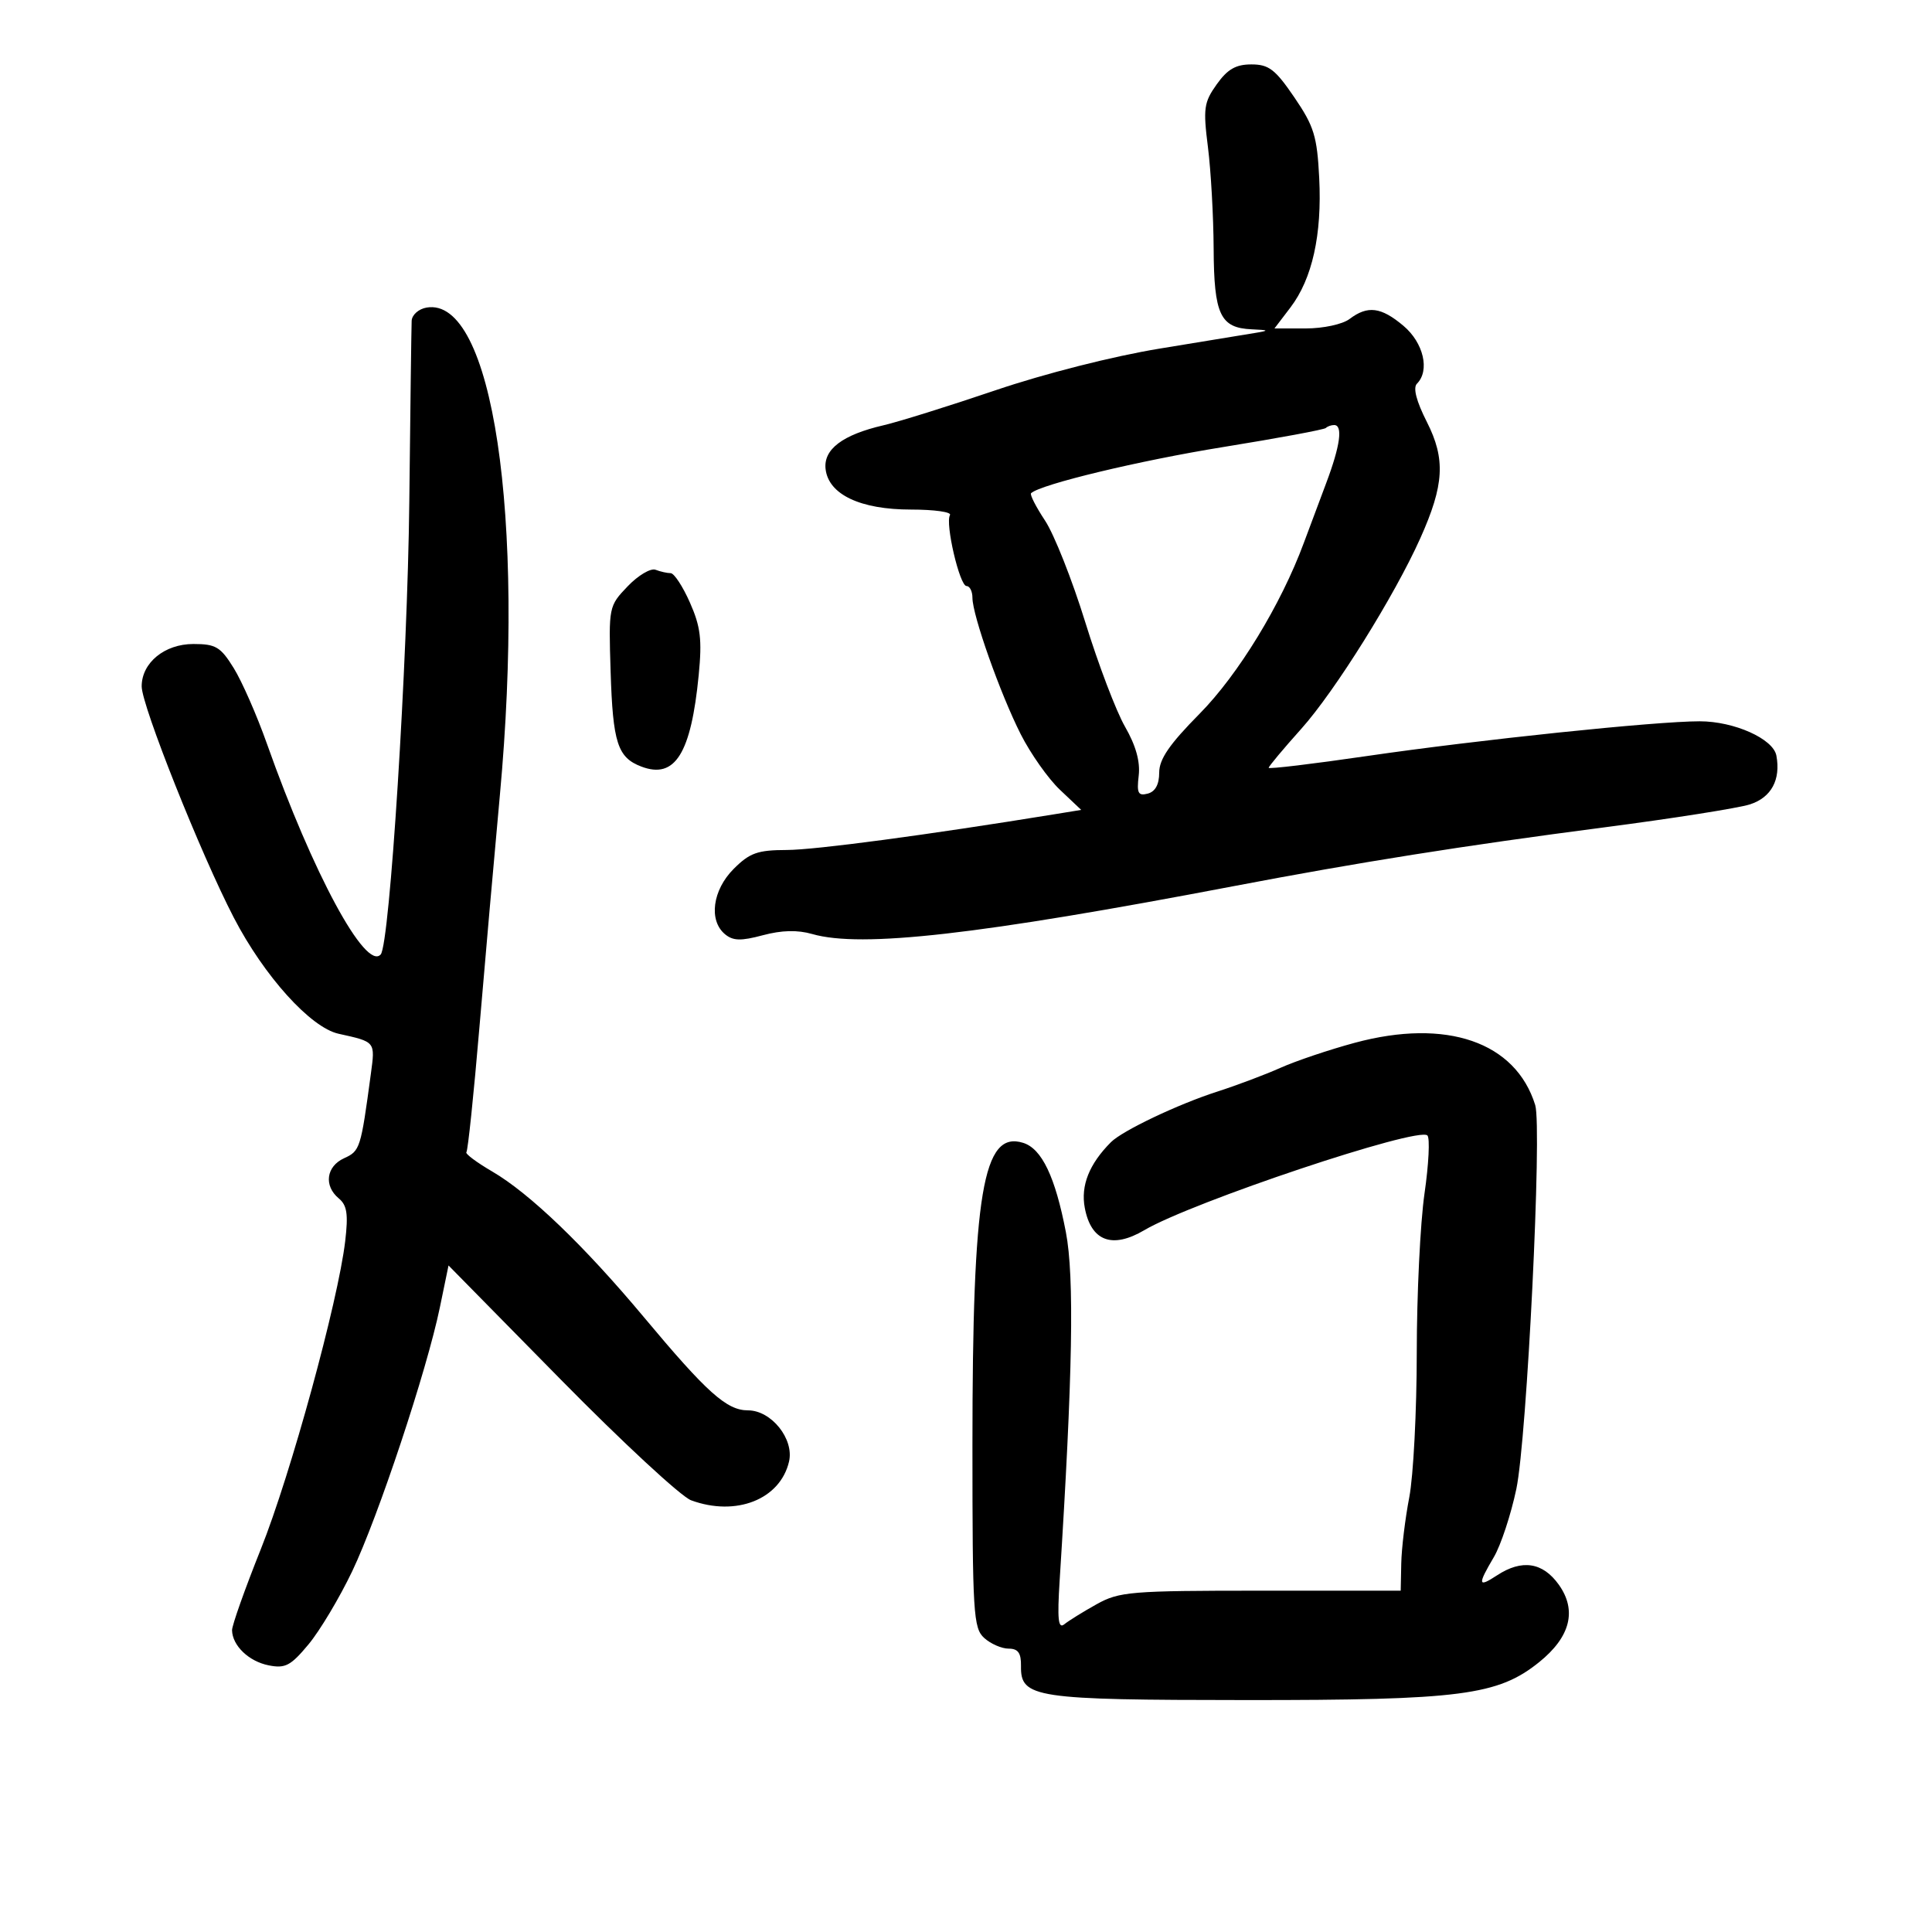 <svg xmlns="http://www.w3.org/2000/svg" width="300" height="300" viewBox="0 0 300 300" version="1.1">
	<path d="M 188.932 13.095 C 186.940 15.893, 186.809 16.828, 187.568 22.845 C 188.030 26.505, 188.428 33.593, 188.454 38.595 C 188.506 48.864, 189.478 50.923, 194.372 51.136 C 197.032 51.252, 197.126 51.333, 195 51.681 C 193.625 51.906, 186.905 53.008, 180.067 54.131 C 172.807 55.323, 162.195 58.018, 154.567 60.606 C 147.380 63.044, 139.559 65.488, 137.187 66.038 C 130.822 67.512, 127.834 69.776, 128.198 72.850 C 128.665 76.794, 133.596 79.125, 141.470 79.125 C 145.084 79.125, 147.803 79.509, 147.513 79.979 C 146.735 81.238, 149.011 91, 150.083 91 C 150.587 91, 151 91.821, 151 92.825 C 151 95.526, 155.308 107.702, 158.493 114 C 160.022 117.025, 162.762 120.909, 164.582 122.631 L 167.890 125.762 163.695 126.444 C 143.883 129.667, 126.604 131.973, 122.173 131.985 C 117.629 131.998, 116.416 132.430, 113.923 134.923 C 110.636 138.210, 110.010 142.933, 112.577 145.064 C 113.828 146.102, 115.046 146.135, 118.458 145.222 C 121.387 144.439, 123.836 144.379, 126.124 145.036 C 133.764 147.227, 151.944 145.161, 191.584 137.598 C 210.922 133.908, 227.329 131.305, 249 128.487 C 259.725 127.093, 269.963 125.478, 271.750 124.898 C 275.048 123.829, 276.535 121.074, 275.836 117.329 C 275.348 114.718, 269.280 112.003, 263.927 112.002 C 257.066 111.999, 229.501 114.878, 212.250 117.398 C 203.863 118.623, 197 119.445, 197 119.223 C 197 119.002, 199.281 116.273, 202.070 113.160 C 207.288 107.335, 216.525 92.545, 220.545 83.577 C 224.259 75.294, 224.486 71.287, 221.567 65.527 C 219.926 62.290, 219.387 60.213, 220.023 59.577 C 222.059 57.541, 221.050 53.220, 217.923 50.589 C 214.448 47.665, 212.374 47.403, 209.559 49.532 C 208.470 50.355, 205.483 51, 202.758 51 L 197.898 51 200.374 47.750 C 203.770 43.291, 205.292 36.454, 204.847 27.648 C 204.519 21.148, 204.043 19.604, 200.986 15.119 C 198.022 10.769, 197.024 10.004, 194.318 10.002 C 191.901 10, 190.606 10.744, 188.932 13.095 M 66.250 47.758 C 65.005 47.969, 63.965 48.890, 63.922 49.820 C 63.879 50.744, 63.714 63.425, 63.555 78 C 63.284 102.874, 60.517 146.639, 59.116 148.208 C 56.787 150.817, 48.565 135.593, 41.453 115.500 C 39.896 111.100, 37.576 105.813, 36.298 103.750 C 34.249 100.442, 33.509 100, 30.026 100 C 25.555 100, 22 102.914, 22 106.579 C 22 109.566, 31.189 132.631, 36.311 142.500 C 41.019 151.573, 48.224 159.558, 52.567 160.519 C 58.339 161.795, 58.267 161.705, 57.585 166.762 C 56.021 178.369, 55.909 178.720, 53.434 179.848 C 50.646 181.119, 50.249 184.132, 52.612 186.093 C 53.888 187.152, 54.095 188.538, 53.602 192.728 C 52.504 202.074, 45.137 228.964, 40.498 240.557 C 38.024 246.741, 36.014 252.408, 36.032 253.150 C 36.088 255.537, 38.633 257.977, 41.707 258.591 C 44.292 259.108, 45.132 258.668, 47.899 255.345 C 49.660 253.230, 52.712 248.125, 54.683 244 C 58.731 235.525, 66.285 212.789, 68.305 203 L 69.647 196.500 87.073 214.216 C 96.658 223.960, 105.767 232.397, 107.315 232.966 C 114.303 235.533, 121.147 232.827, 122.519 226.957 C 123.338 223.452, 119.774 219, 116.150 219 C 112.845 219, 109.787 216.263, 99.989 204.536 C 90.722 193.444, 82.248 185.304, 76.438 181.914 C 74 180.491, 72.194 179.140, 72.423 178.910 C 72.653 178.681, 73.563 169.944, 74.447 159.496 C 75.330 149.048, 76.757 132.850, 77.618 123.500 C 81.602 80.227, 76.469 46.028, 66.250 47.758 M 205.876 66.458 C 205.624 66.709, 198.462 68.039, 189.959 69.412 C 176.919 71.517, 161.563 75.207, 160.104 76.585 C 159.886 76.791, 160.863 78.706, 162.276 80.841 C 163.689 82.975, 166.498 90.072, 168.519 96.611 C 170.540 103.150, 173.319 110.456, 174.695 112.846 C 176.374 115.763, 177.072 118.261, 176.817 120.445 C 176.499 123.166, 176.728 123.622, 178.218 123.233 C 179.391 122.926, 180 121.812, 180 119.971 C 180 117.883, 181.584 115.574, 186.265 110.838 C 192.275 104.758, 198.925 93.857, 202.462 84.287 C 203.232 82.204, 204.793 78.031, 205.931 75.014 C 208.111 69.233, 208.555 66, 207.167 66 C 206.708 66, 206.127 66.206, 205.876 66.458 M 97.462 91.044 C 94.525 94.113, 94.503 94.223, 94.816 104.258 C 95.162 115.360, 95.896 117.630, 99.594 119.036 C 104.812 121.020, 107.308 117.032, 108.496 104.810 C 109.031 99.308, 108.788 97.309, 107.129 93.560 C 106.020 91.052, 104.674 89, 104.138 89 C 103.602 89, 102.547 88.763, 101.794 88.474 C 101.040 88.185, 99.091 89.341, 97.462 91.044 M 210.350 161.929 C 206.418 162.991, 201.243 164.733, 198.850 165.802 C 196.458 166.870, 192.025 168.539, 189 169.511 C 182.936 171.458, 174.278 175.576, 172.504 177.358 C 169.132 180.744, 167.795 184.095, 168.442 187.542 C 169.415 192.731, 172.699 193.965, 177.691 191.020 C 185.090 186.654, 220.231 174.897, 221.647 176.314 C 222.057 176.723, 221.854 180.781, 221.196 185.331 C 220.538 189.881, 219.997 201.005, 219.994 210.052 C 219.991 219.098, 219.468 229.200, 218.831 232.500 C 218.195 235.800, 217.635 240.412, 217.587 242.750 L 217.500 247 195.780 247 C 175.558 247, 173.800 247.145, 170.280 249.107 C 168.201 250.265, 165.948 251.662, 165.273 252.210 C 164.317 252.987, 164.157 251.478, 164.546 245.353 C 166.569 213.520, 166.841 198.252, 165.509 191.325 C 163.858 182.741, 161.777 178.381, 158.893 177.466 C 152.625 175.477, 151 185.141, 151 224.417 C 151 250.537, 151.139 252.816, 152.829 254.345 C 153.835 255.255, 155.540 256, 156.618 256 C 158.092 256, 158.569 256.671, 158.539 258.704 C 158.467 263.648, 160.595 263.969, 193.540 263.985 C 226.799 264.002, 232.598 263.251, 238.992 258.103 C 243.848 254.194, 244.898 250.070, 242.055 246.077 C 239.563 242.578, 236.327 242.085, 232.465 244.615 C 229.486 246.567, 229.407 246.119, 231.967 241.781 C 233.048 239.948, 234.618 235.191, 235.456 231.211 C 237.103 223.380, 239.476 175.109, 238.387 171.594 C 235.347 161.787, 224.602 158.083, 210.350 161.929" stroke="none" fill="black" fill-rule="evenodd"/>
</svg>